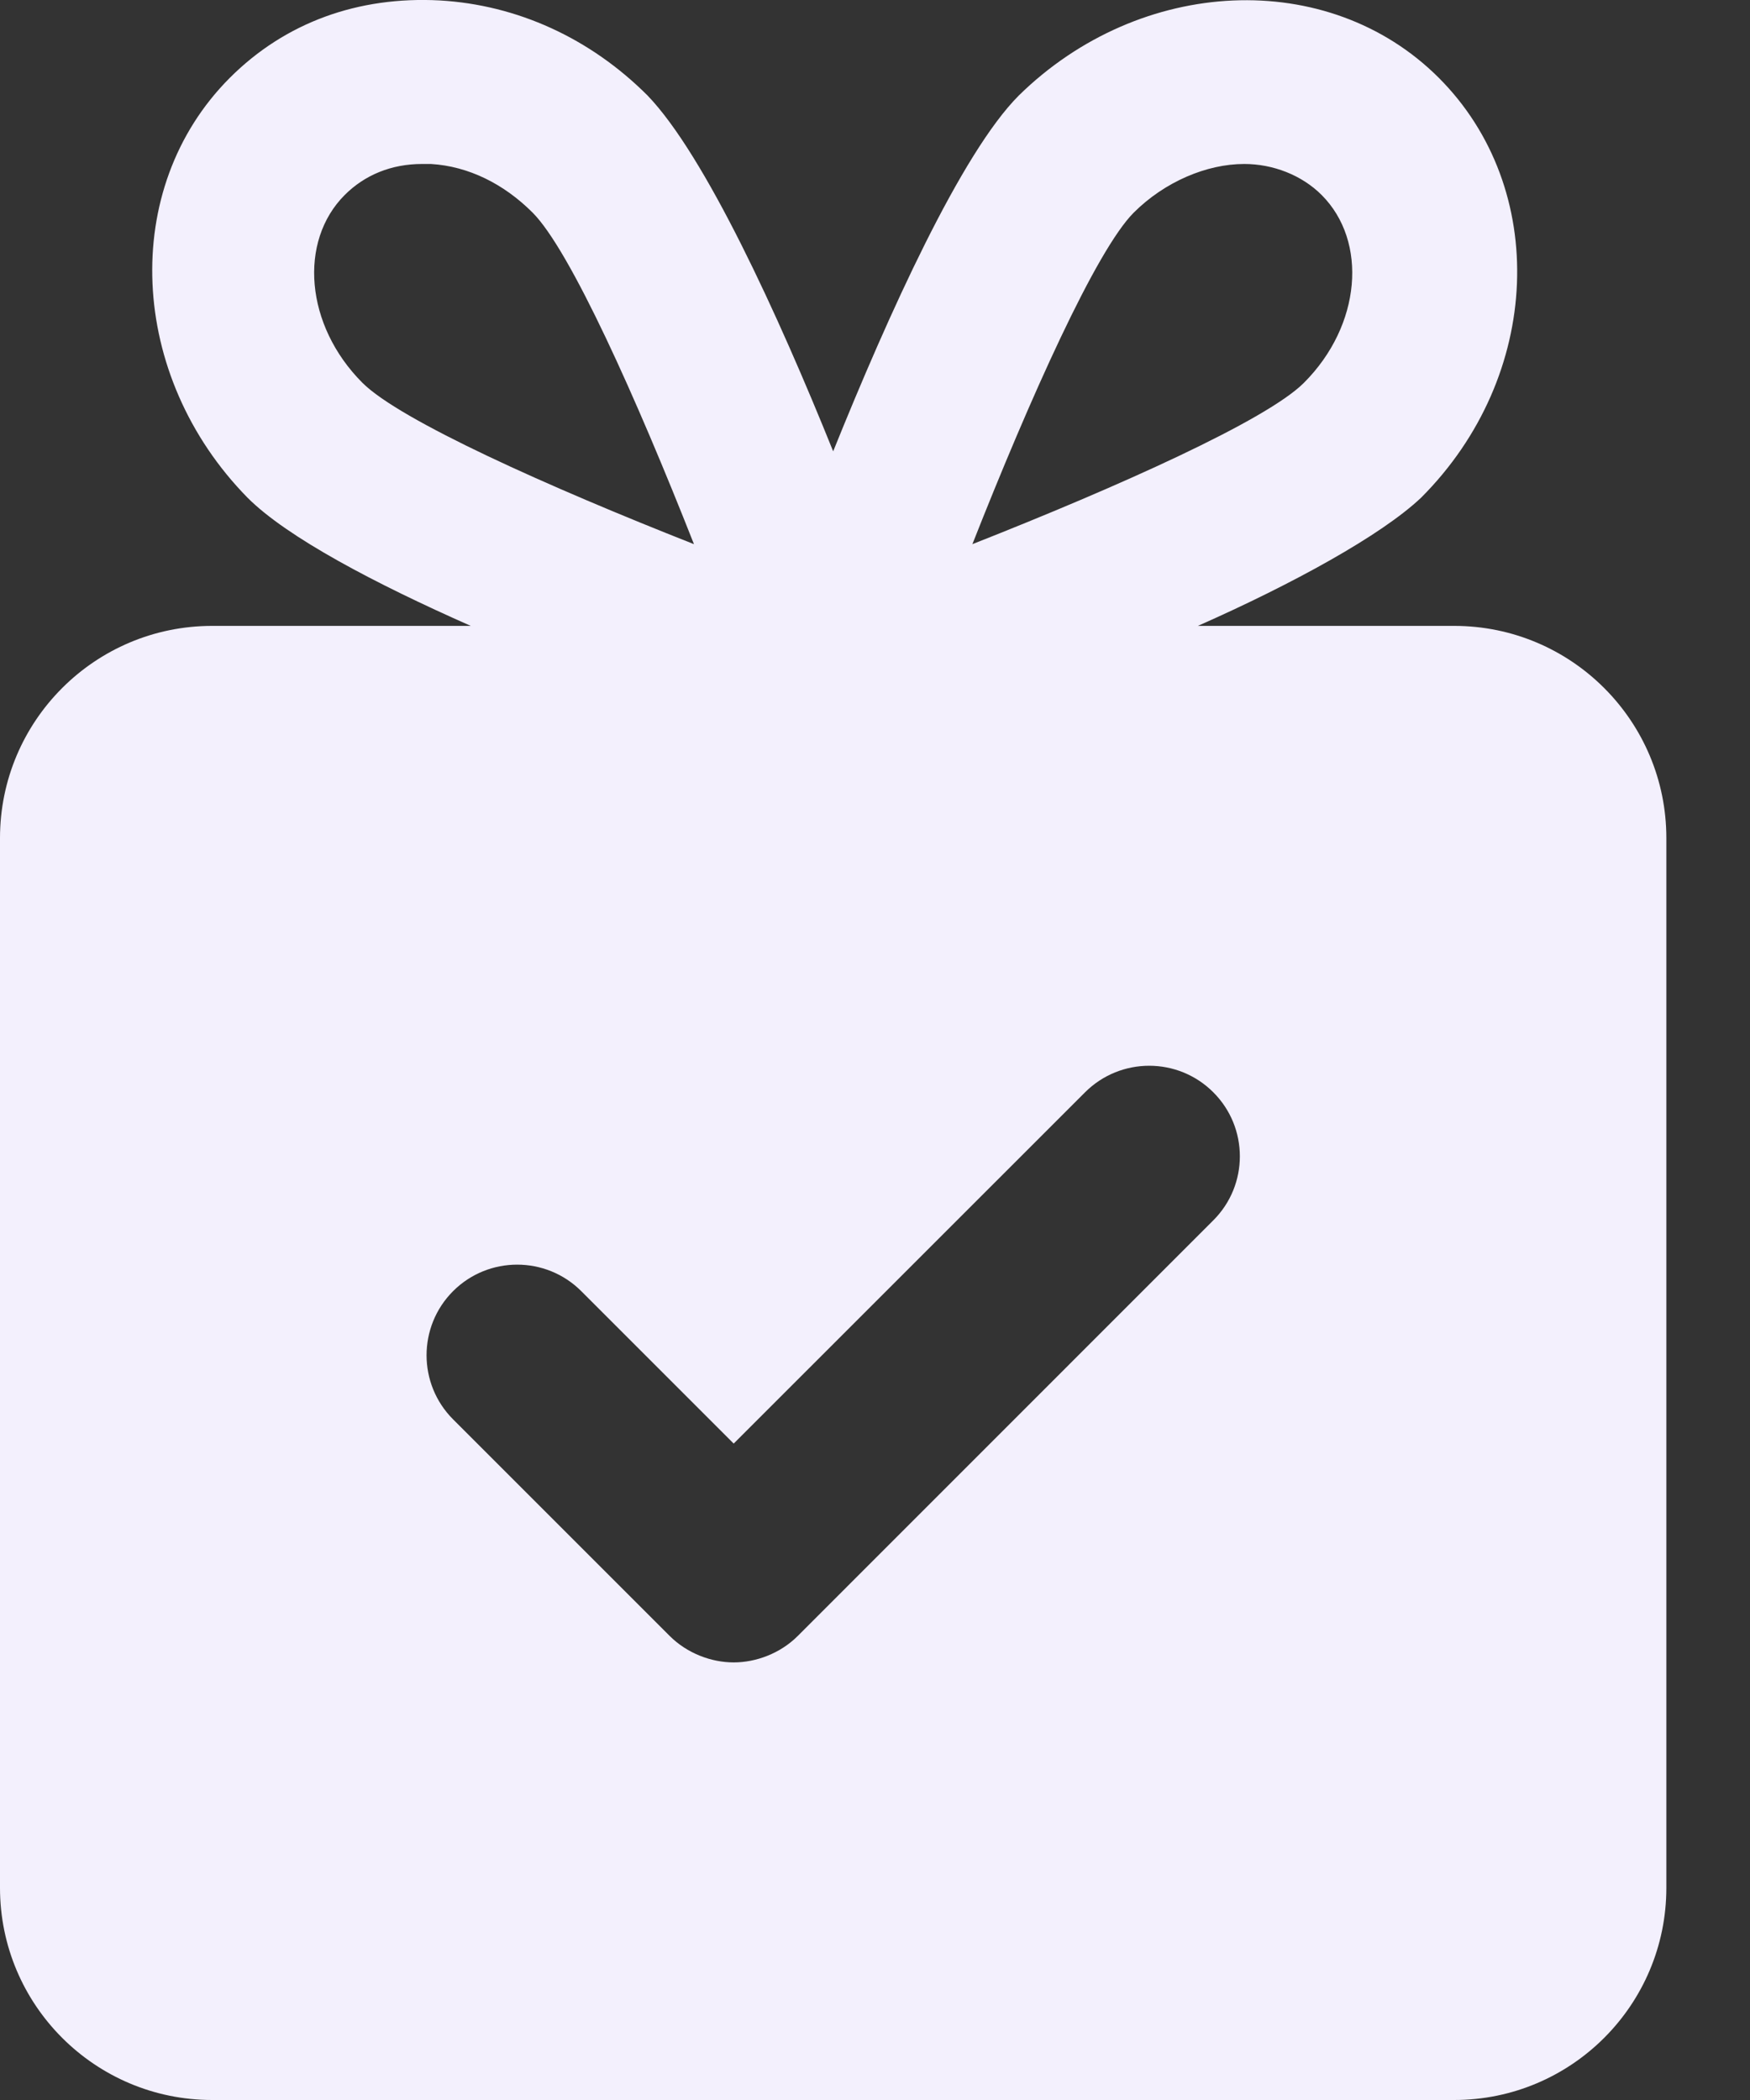 <svg width="20" height="24" viewBox="0 0 20 24" fill="none" xmlns="http://www.w3.org/2000/svg">
<rect x="0" y="0" width="20" height="24" fill="#333333" stroke="none"/>
<path d="M16.619 7.153H13.69C14.776 6.673 15.786 6.118 16.241 5.688C17.63 4.299 17.706 2.152 16.443 0.889C15.18 -0.373 13.033 -0.272 11.644 1.091C10.987 1.748 10.153 3.592 9.522 5.158C8.891 3.592 8.057 1.773 7.4 1.091C6.744 0.435 5.91 0.056 5.026 0.005C4.092 -0.045 3.258 0.258 2.627 0.889C1.364 2.152 1.465 4.299 2.829 5.688C3.283 6.143 4.294 6.673 5.38 7.153H2.425C1.086 7.153 0 8.239 0 9.578V21.575C0 22.914 1.086 24 2.425 24H16.619C17.958 24 19.044 22.914 19.044 21.575V9.578C19.044 8.239 17.958 7.153 16.619 7.153ZM12.957 2.43C13.311 2.077 13.791 1.874 14.22 1.874C14.548 1.874 14.877 2.001 15.104 2.228C15.634 2.758 15.559 3.718 14.902 4.375C14.473 4.804 12.78 5.562 11.113 6.219C11.77 4.552 12.528 2.86 12.957 2.43ZM4.142 4.375C3.486 3.718 3.41 2.758 3.94 2.228C4.167 2.001 4.471 1.874 4.824 1.874C4.849 1.874 4.875 1.874 4.925 1.874C5.355 1.9 5.759 2.102 6.087 2.43C6.516 2.86 7.274 4.552 7.931 6.219C6.264 5.562 4.572 4.804 4.142 4.375ZM13.866 13.947L9.118 18.696C8.916 18.898 8.638 18.999 8.385 18.999C8.133 18.999 7.855 18.898 7.653 18.696L5.178 16.221C4.774 15.817 4.774 15.16 5.178 14.756C5.582 14.352 6.239 14.352 6.643 14.756L8.385 16.498L12.401 12.483C12.806 12.079 13.462 12.079 13.866 12.483C14.271 12.887 14.271 13.543 13.866 13.947Z" fill="#F3F0FD"/>
</svg>
